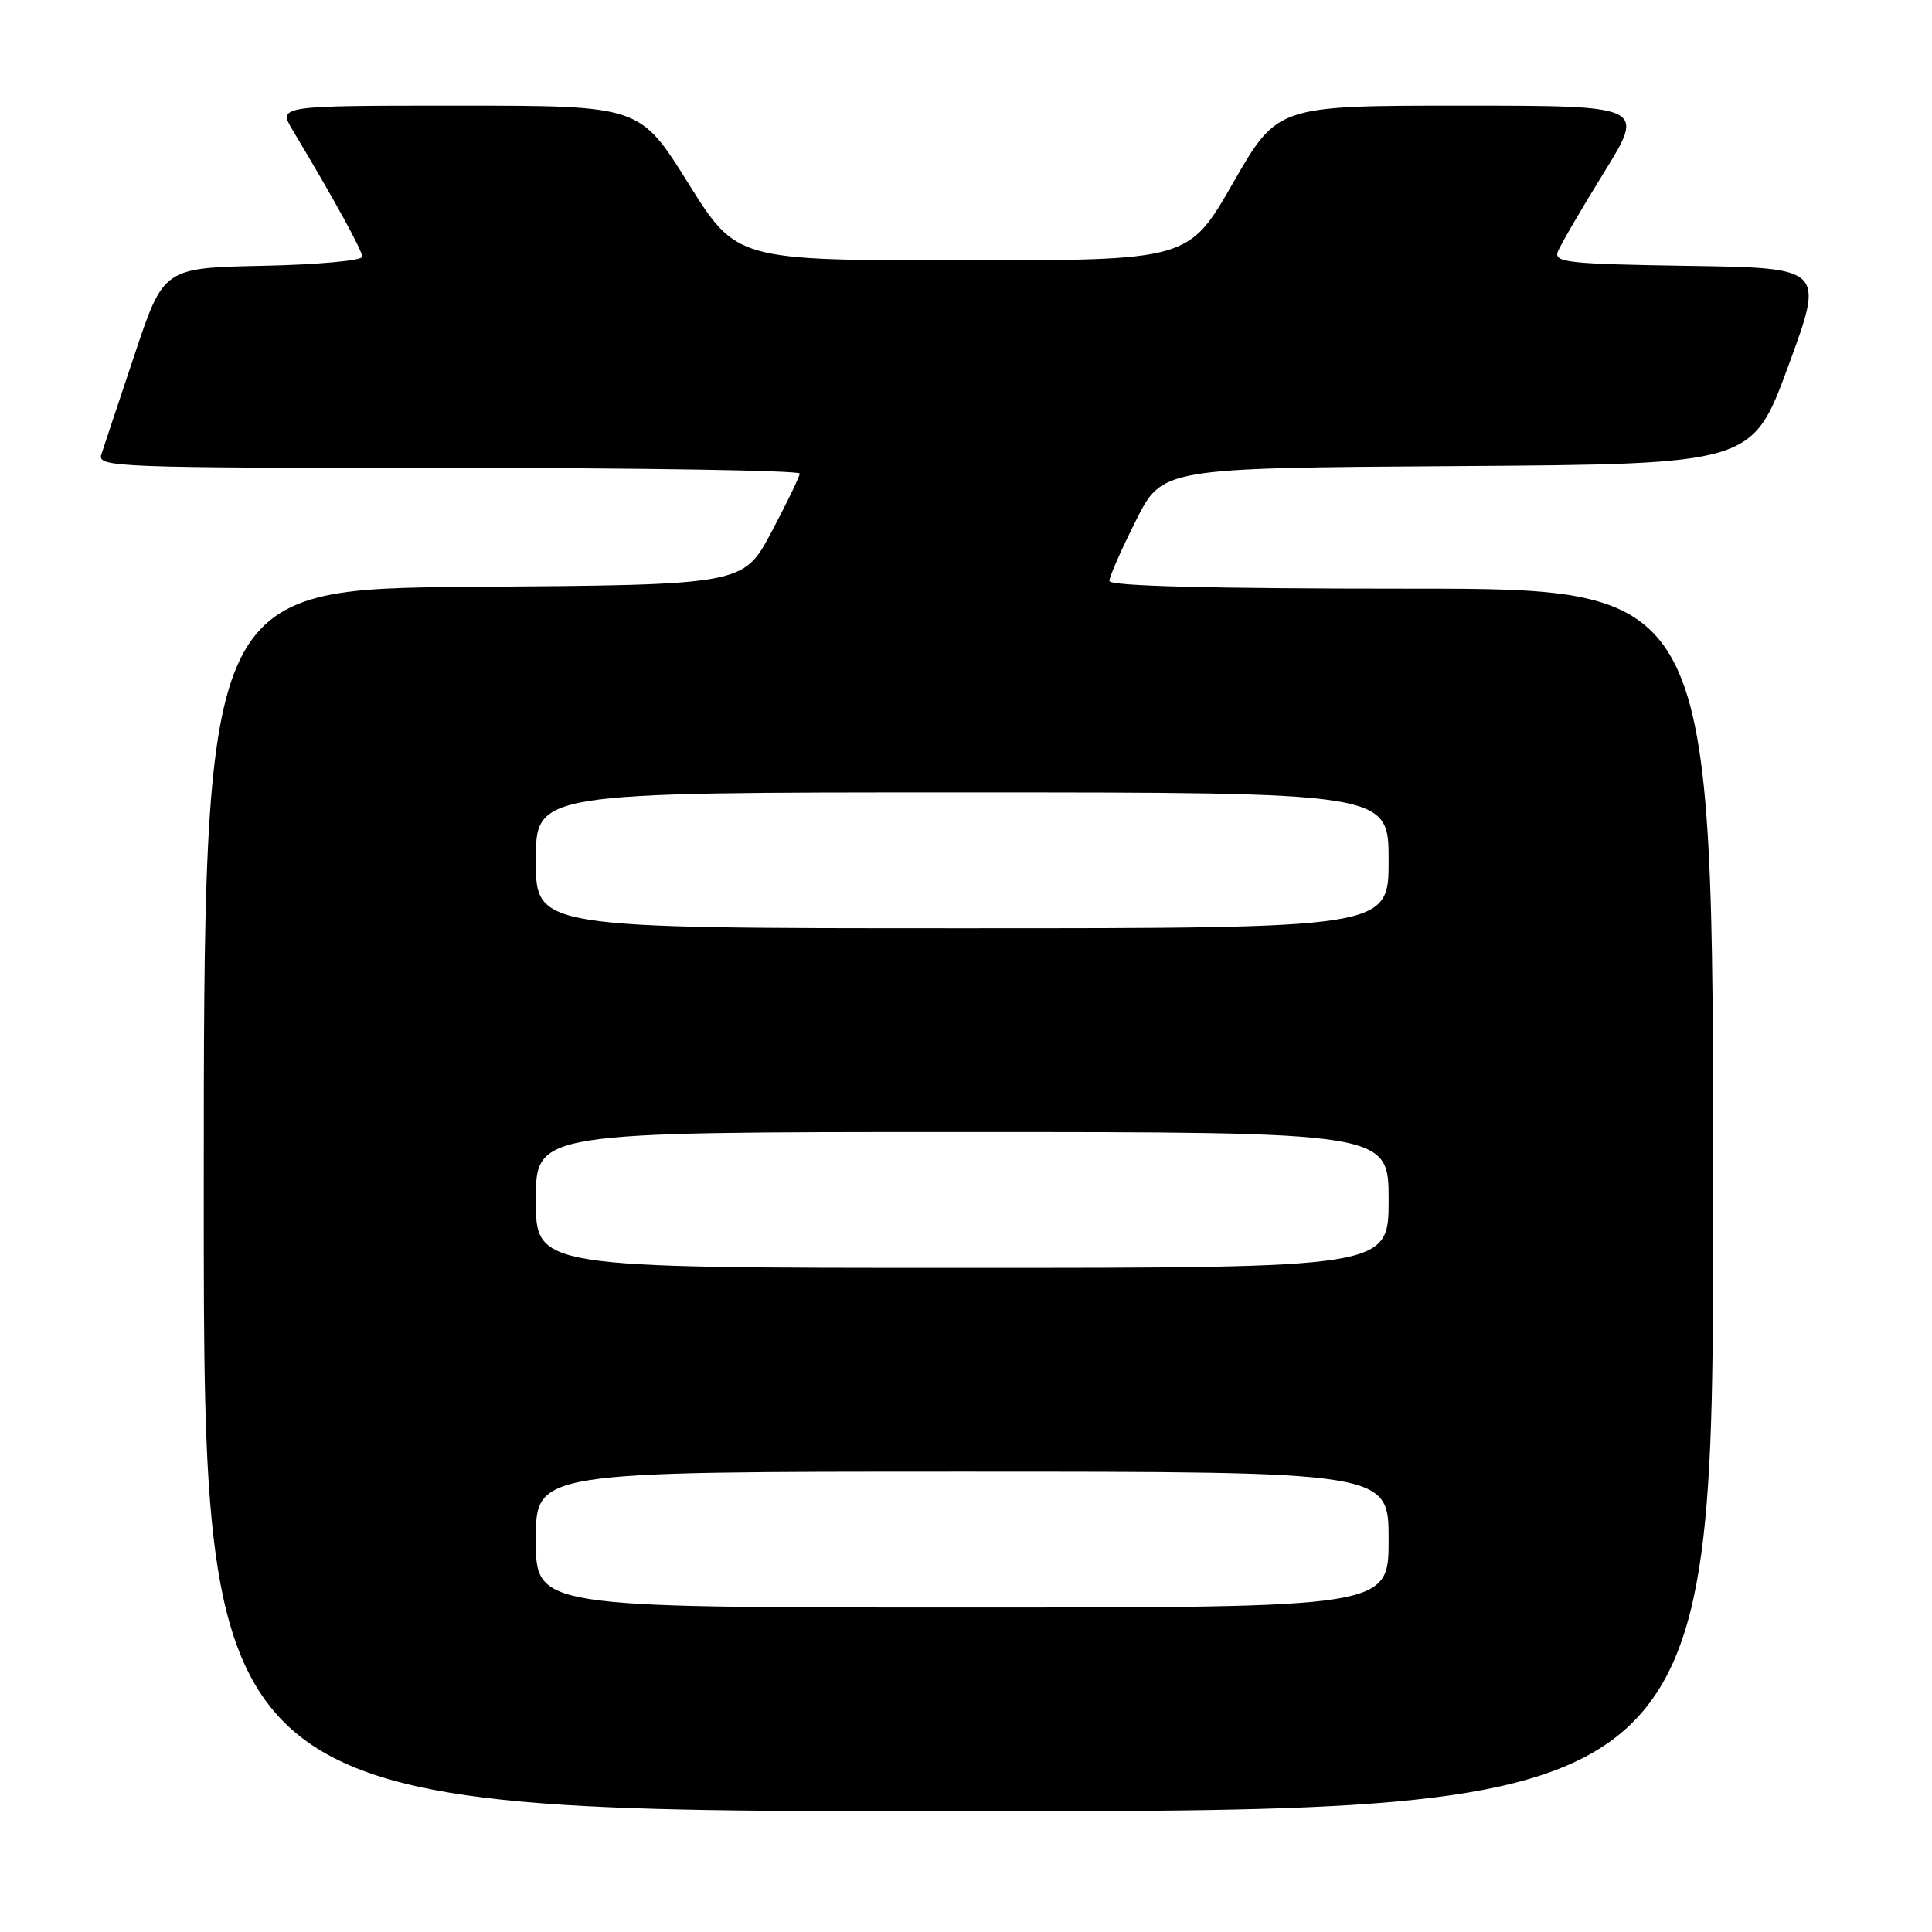 <?xml version="1.0" encoding="UTF-8" standalone="no"?>
<!DOCTYPE svg PUBLIC "-//W3C//DTD SVG 1.1//EN" "http://www.w3.org/Graphics/SVG/1.1/DTD/svg11.dtd" >
<svg xmlns="http://www.w3.org/2000/svg" xmlns:xlink="http://www.w3.org/1999/xlink" version="1.1" viewBox="0 0 256 256">
 <g >
 <path fill="currentColor"
d=" M 227.00 159.00 C 227.00 78.00 227.00 78.00 187.00 78.00 C 160.35 78.00 147.00 77.66 147.00 76.98 C 147.00 76.41 148.58 72.82 150.51 68.99 C 154.01 62.02 154.01 62.02 193.10 61.76 C 232.18 61.50 232.18 61.50 236.96 48.50 C 241.74 35.50 241.74 35.50 223.77 35.23 C 207.77 34.98 205.87 34.78 206.42 33.35 C 206.76 32.47 209.50 27.76 212.52 22.88 C 218.01 14.00 218.01 14.00 193.64 14.00 C 169.26 14.00 169.26 14.00 163.38 24.25 C 157.50 34.50 157.50 34.50 127.54 34.50 C 97.58 34.50 97.58 34.50 91.18 24.25 C 84.78 14.00 84.78 14.00 60.81 14.00 C 36.84 14.00 36.84 14.00 38.78 17.25 C 44.23 26.33 48.00 33.20 48.00 34.02 C 48.00 34.53 42.08 35.07 34.84 35.22 C 21.67 35.50 21.67 35.50 17.83 47.00 C 15.71 53.33 13.73 59.29 13.42 60.25 C 12.90 61.90 15.54 62.00 59.43 62.00 C 85.04 62.00 105.99 62.34 105.97 62.75 C 105.95 63.16 104.26 66.65 102.22 70.50 C 98.50 77.50 98.50 77.50 62.75 77.76 C 27.00 78.03 27.00 78.03 27.00 159.01 C 27.00 240.00 27.00 240.00 127.00 240.00 C 227.00 240.00 227.00 240.00 227.00 159.00 Z  M 71.00 204.00 C 71.00 195.00 71.00 195.00 127.50 195.00 C 184.00 195.00 184.00 195.00 184.00 204.00 C 184.00 213.00 184.00 213.00 127.50 213.00 C 71.00 213.00 71.00 213.00 71.00 204.00 Z  M 71.00 159.00 C 71.00 150.00 71.00 150.00 127.50 150.00 C 184.00 150.00 184.00 150.00 184.00 159.00 C 184.00 168.00 184.00 168.00 127.50 168.00 C 71.00 168.00 71.00 168.00 71.00 159.00 Z  M 71.00 114.00 C 71.00 105.00 71.00 105.00 127.50 105.00 C 184.00 105.00 184.00 105.00 184.00 114.00 C 184.00 123.00 184.00 123.00 127.50 123.00 C 71.00 123.00 71.00 123.00 71.00 114.00 Z "/>
</g>
</svg>